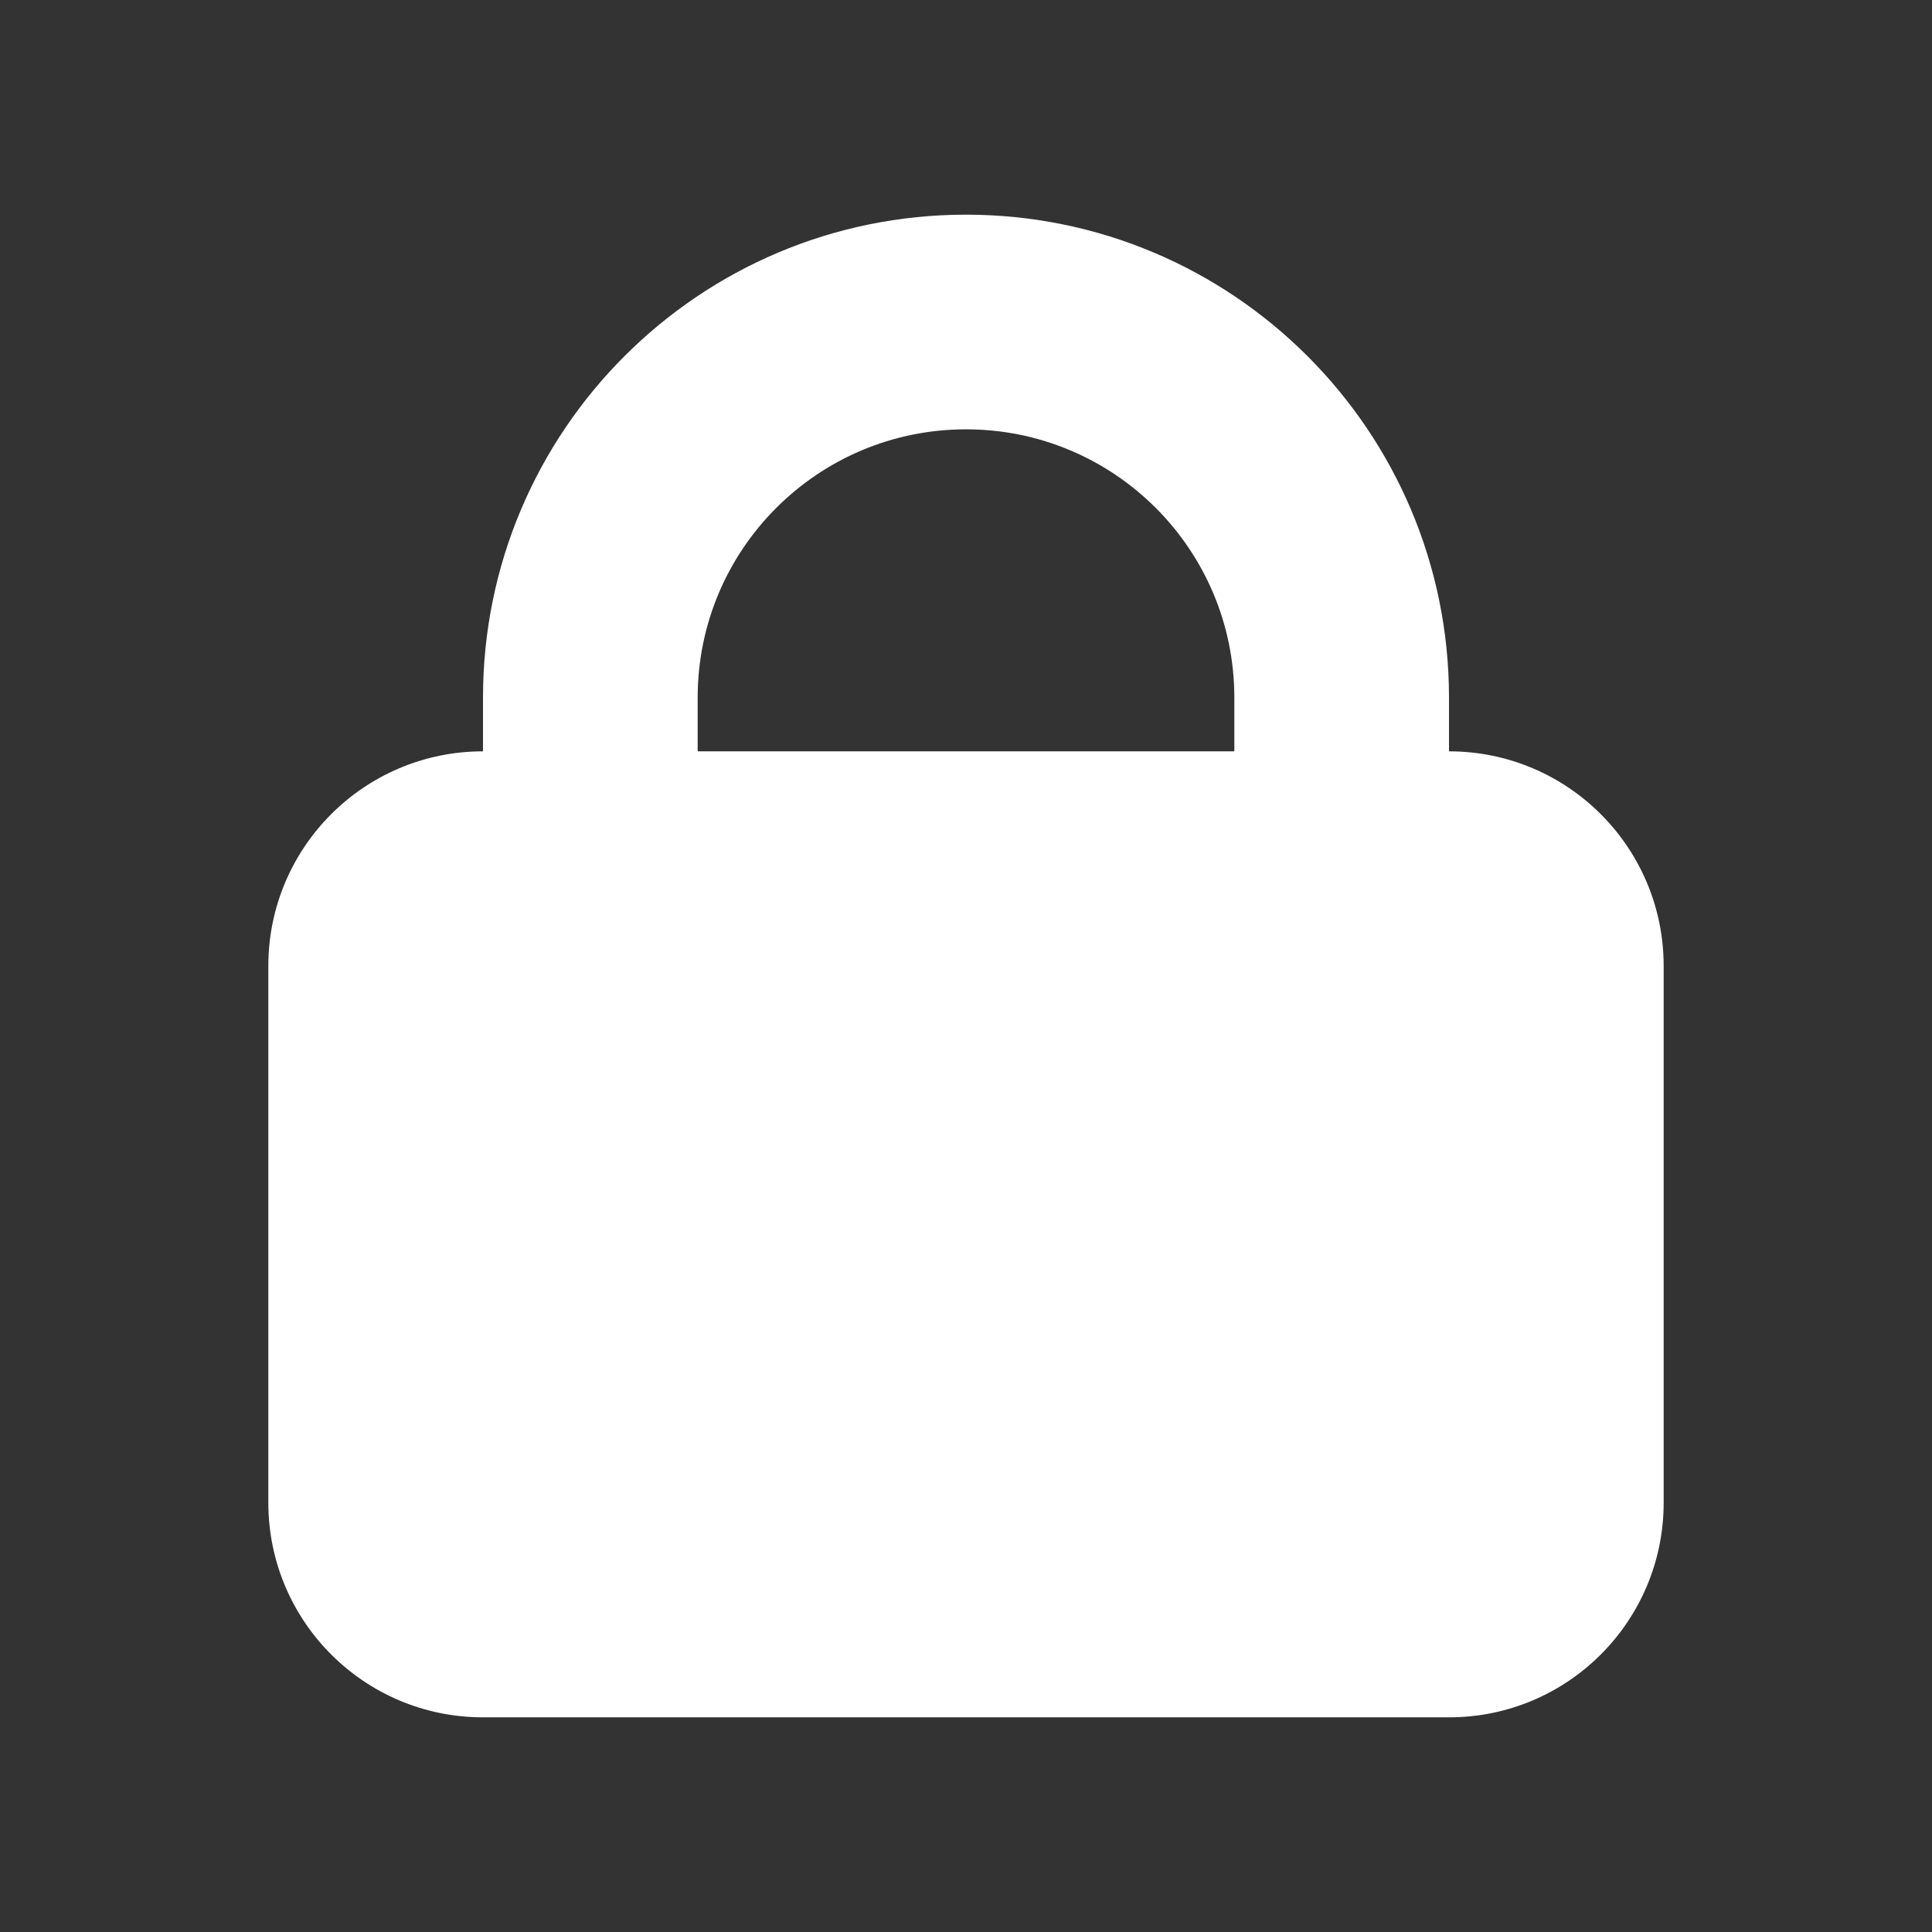 <svg width="18" height="18" viewBox="0 0 18 18" fill="none" xmlns="http://www.w3.org/2000/svg">
<rect x="0" y="0" width="18" height="18" fill="#333333" stroke="none"/>
<path fill-rule="evenodd" clip-rule="evenodd" d="M6.5 7H11.5V6.5C11.5 5.119 10.381 4 9 4C7.619 4 6.5 5.119 6.5 6.5V7ZM13.5 7C14.605 7 15.5 7.895 15.5 9V14C15.5 15.105 14.605 16 13.5 16H4.5C3.395 16 2.5 15.105 2.5 14V9C2.5 7.895 3.395 7 4.5 7V6.5C4.5 4.015 6.515 2 9 2C11.485 2 13.5 4.015 13.5 6.5V7Z" fill="white"/>
</svg>
